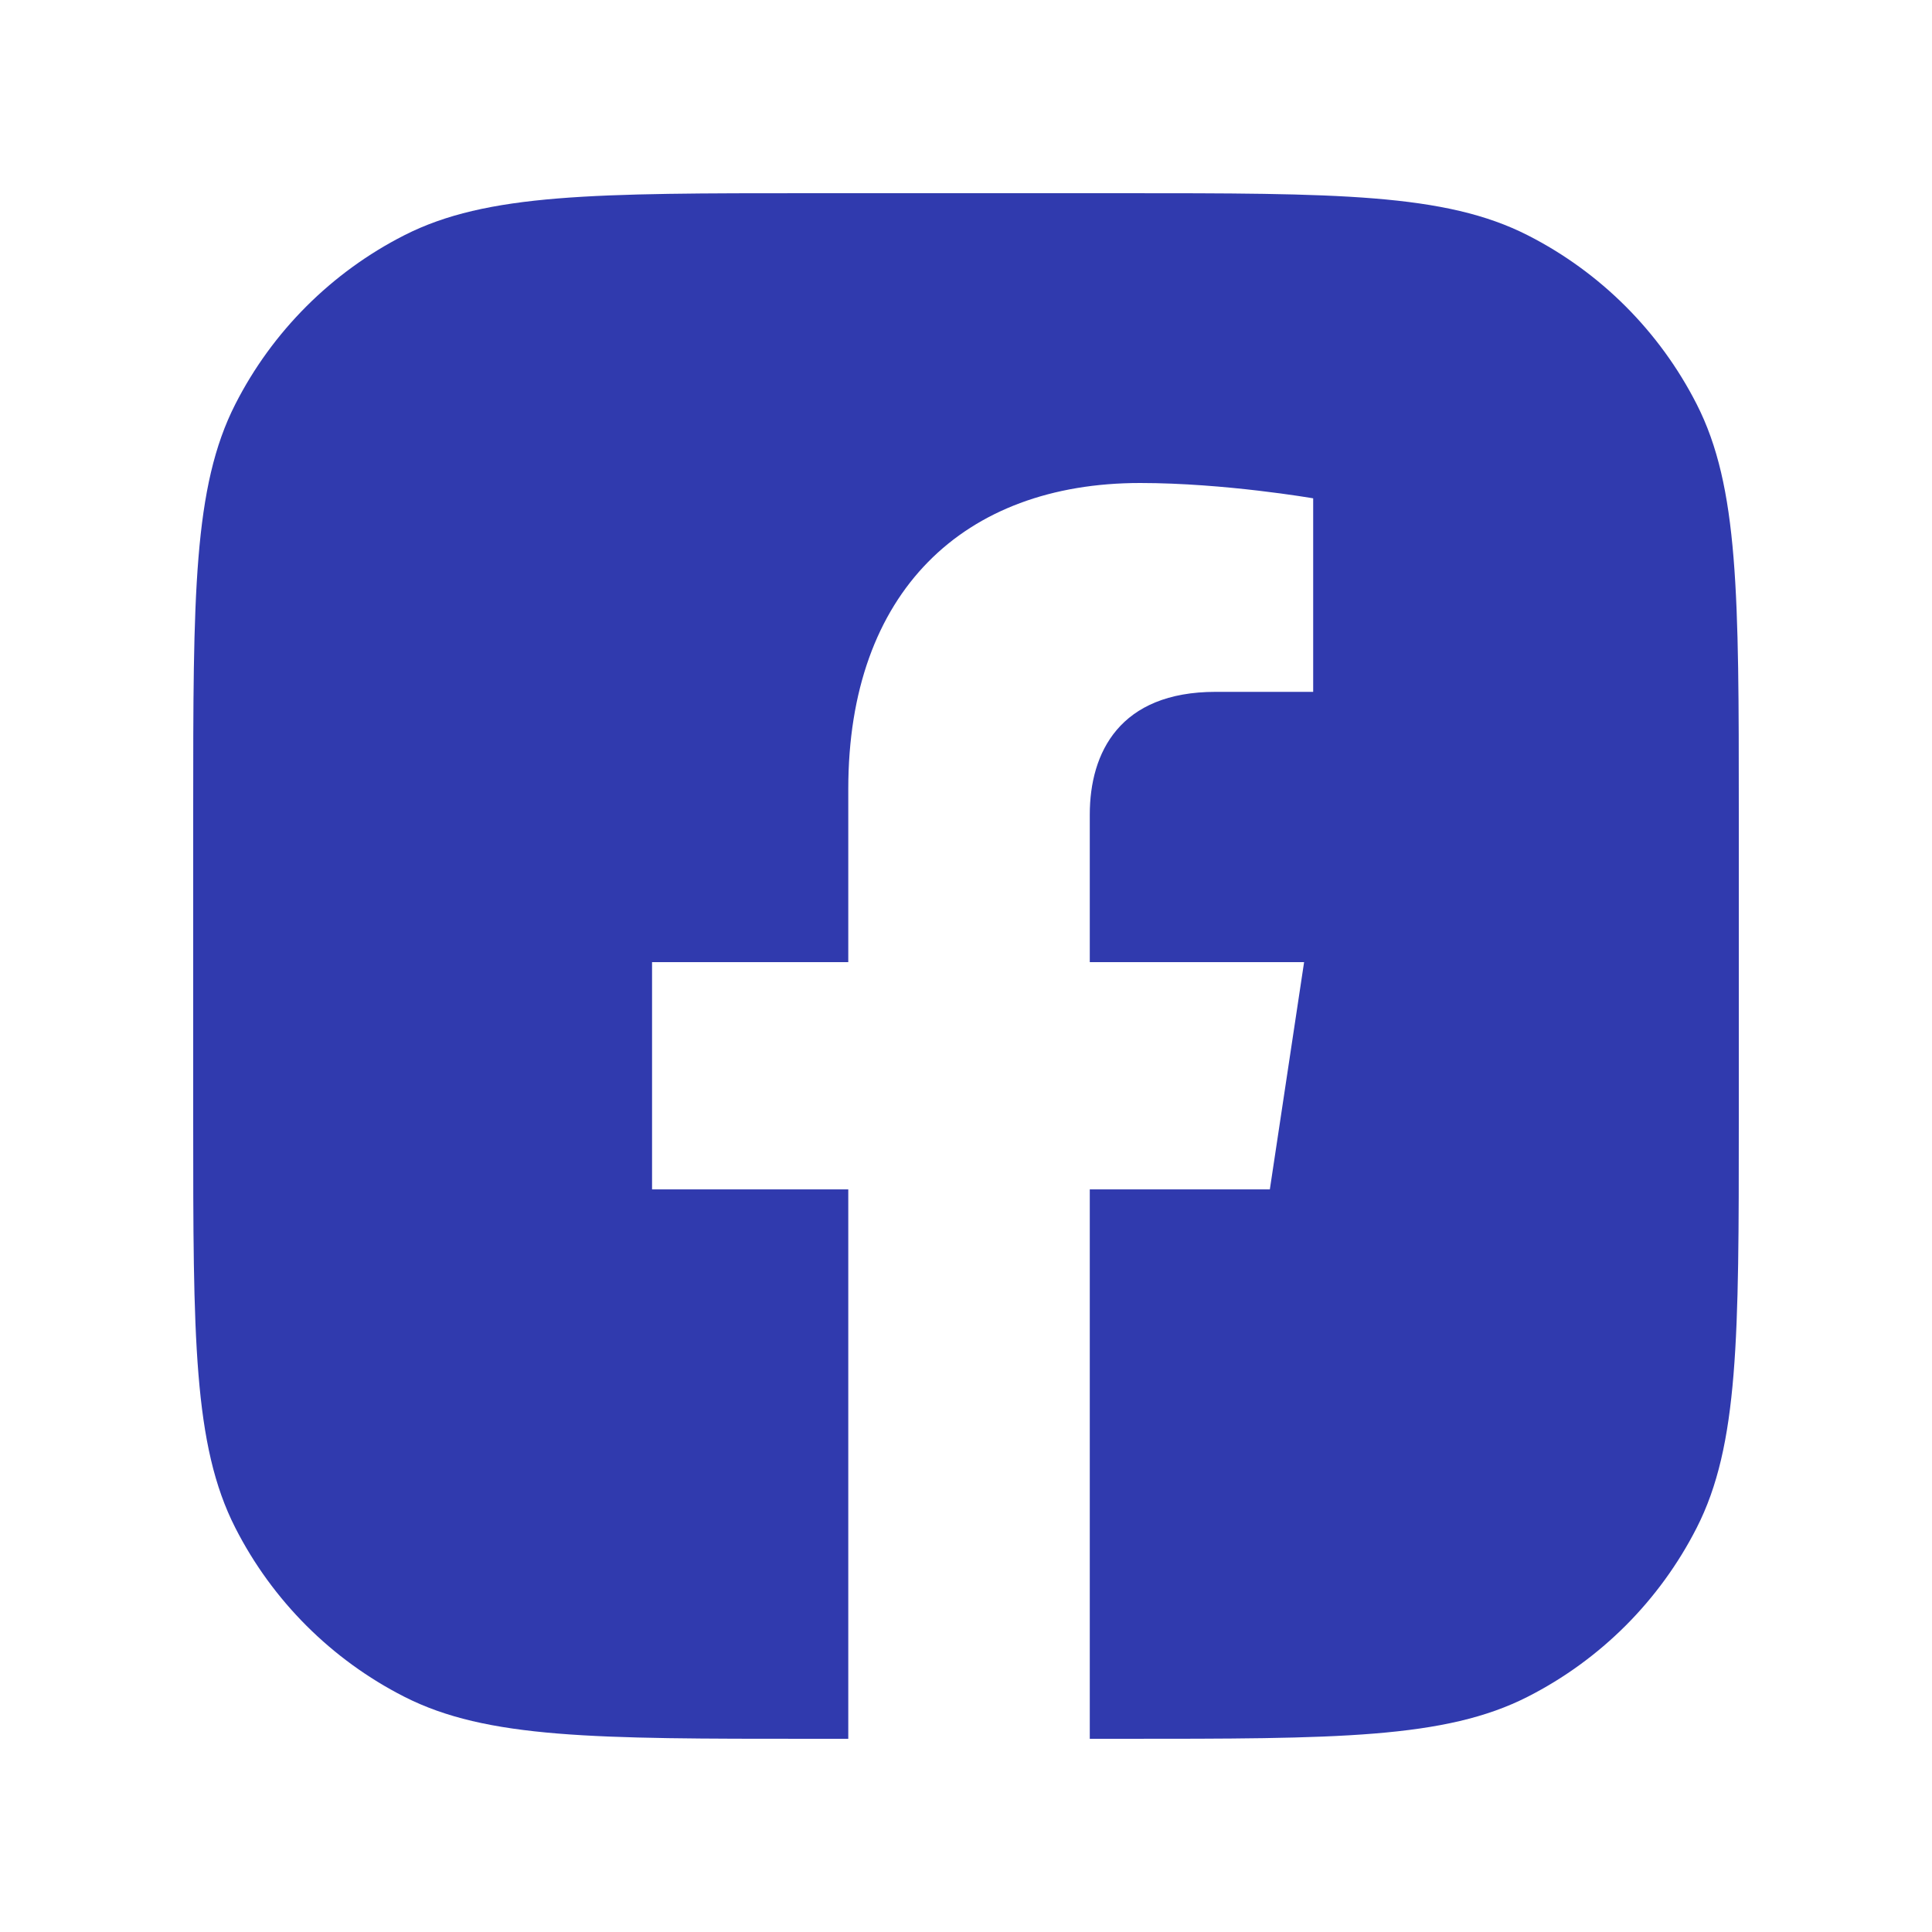 <svg width="30" height="30" viewBox="0 0 30 30" fill="none" xmlns="http://www.w3.org/2000/svg">
<path d="M3.654 6.276C3 7.56 3 9.24 3 12.6V17.4C3 20.76 3 22.441 3.654 23.724C4.229 24.853 5.147 25.771 6.276 26.346C7.56 27 9.24 27 12.6 27H13.172V18.469H10.125V14.94H13.172V12.25C13.172 9.19 14.963 7.5 17.704 7.5C19.017 7.5 20.391 7.738 20.391 7.738V10.743H18.877C17.387 10.743 16.922 11.684 16.922 12.649V14.94H20.25L19.718 18.469H16.922V27H17.4C20.76 27 22.441 27 23.724 26.346C24.853 25.771 25.771 24.853 26.346 23.724C27 22.441 27 20.76 27 17.4V12.6C27 9.24 27 7.56 26.346 6.276C25.771 5.147 24.853 4.229 23.724 3.654C22.441 3 20.76 3 17.4 3H12.6C9.24 3 7.56 3 6.276 3.654C5.147 4.229 4.229 5.147 3.654 6.276Z" fill="#303AAE"/>
</svg>
